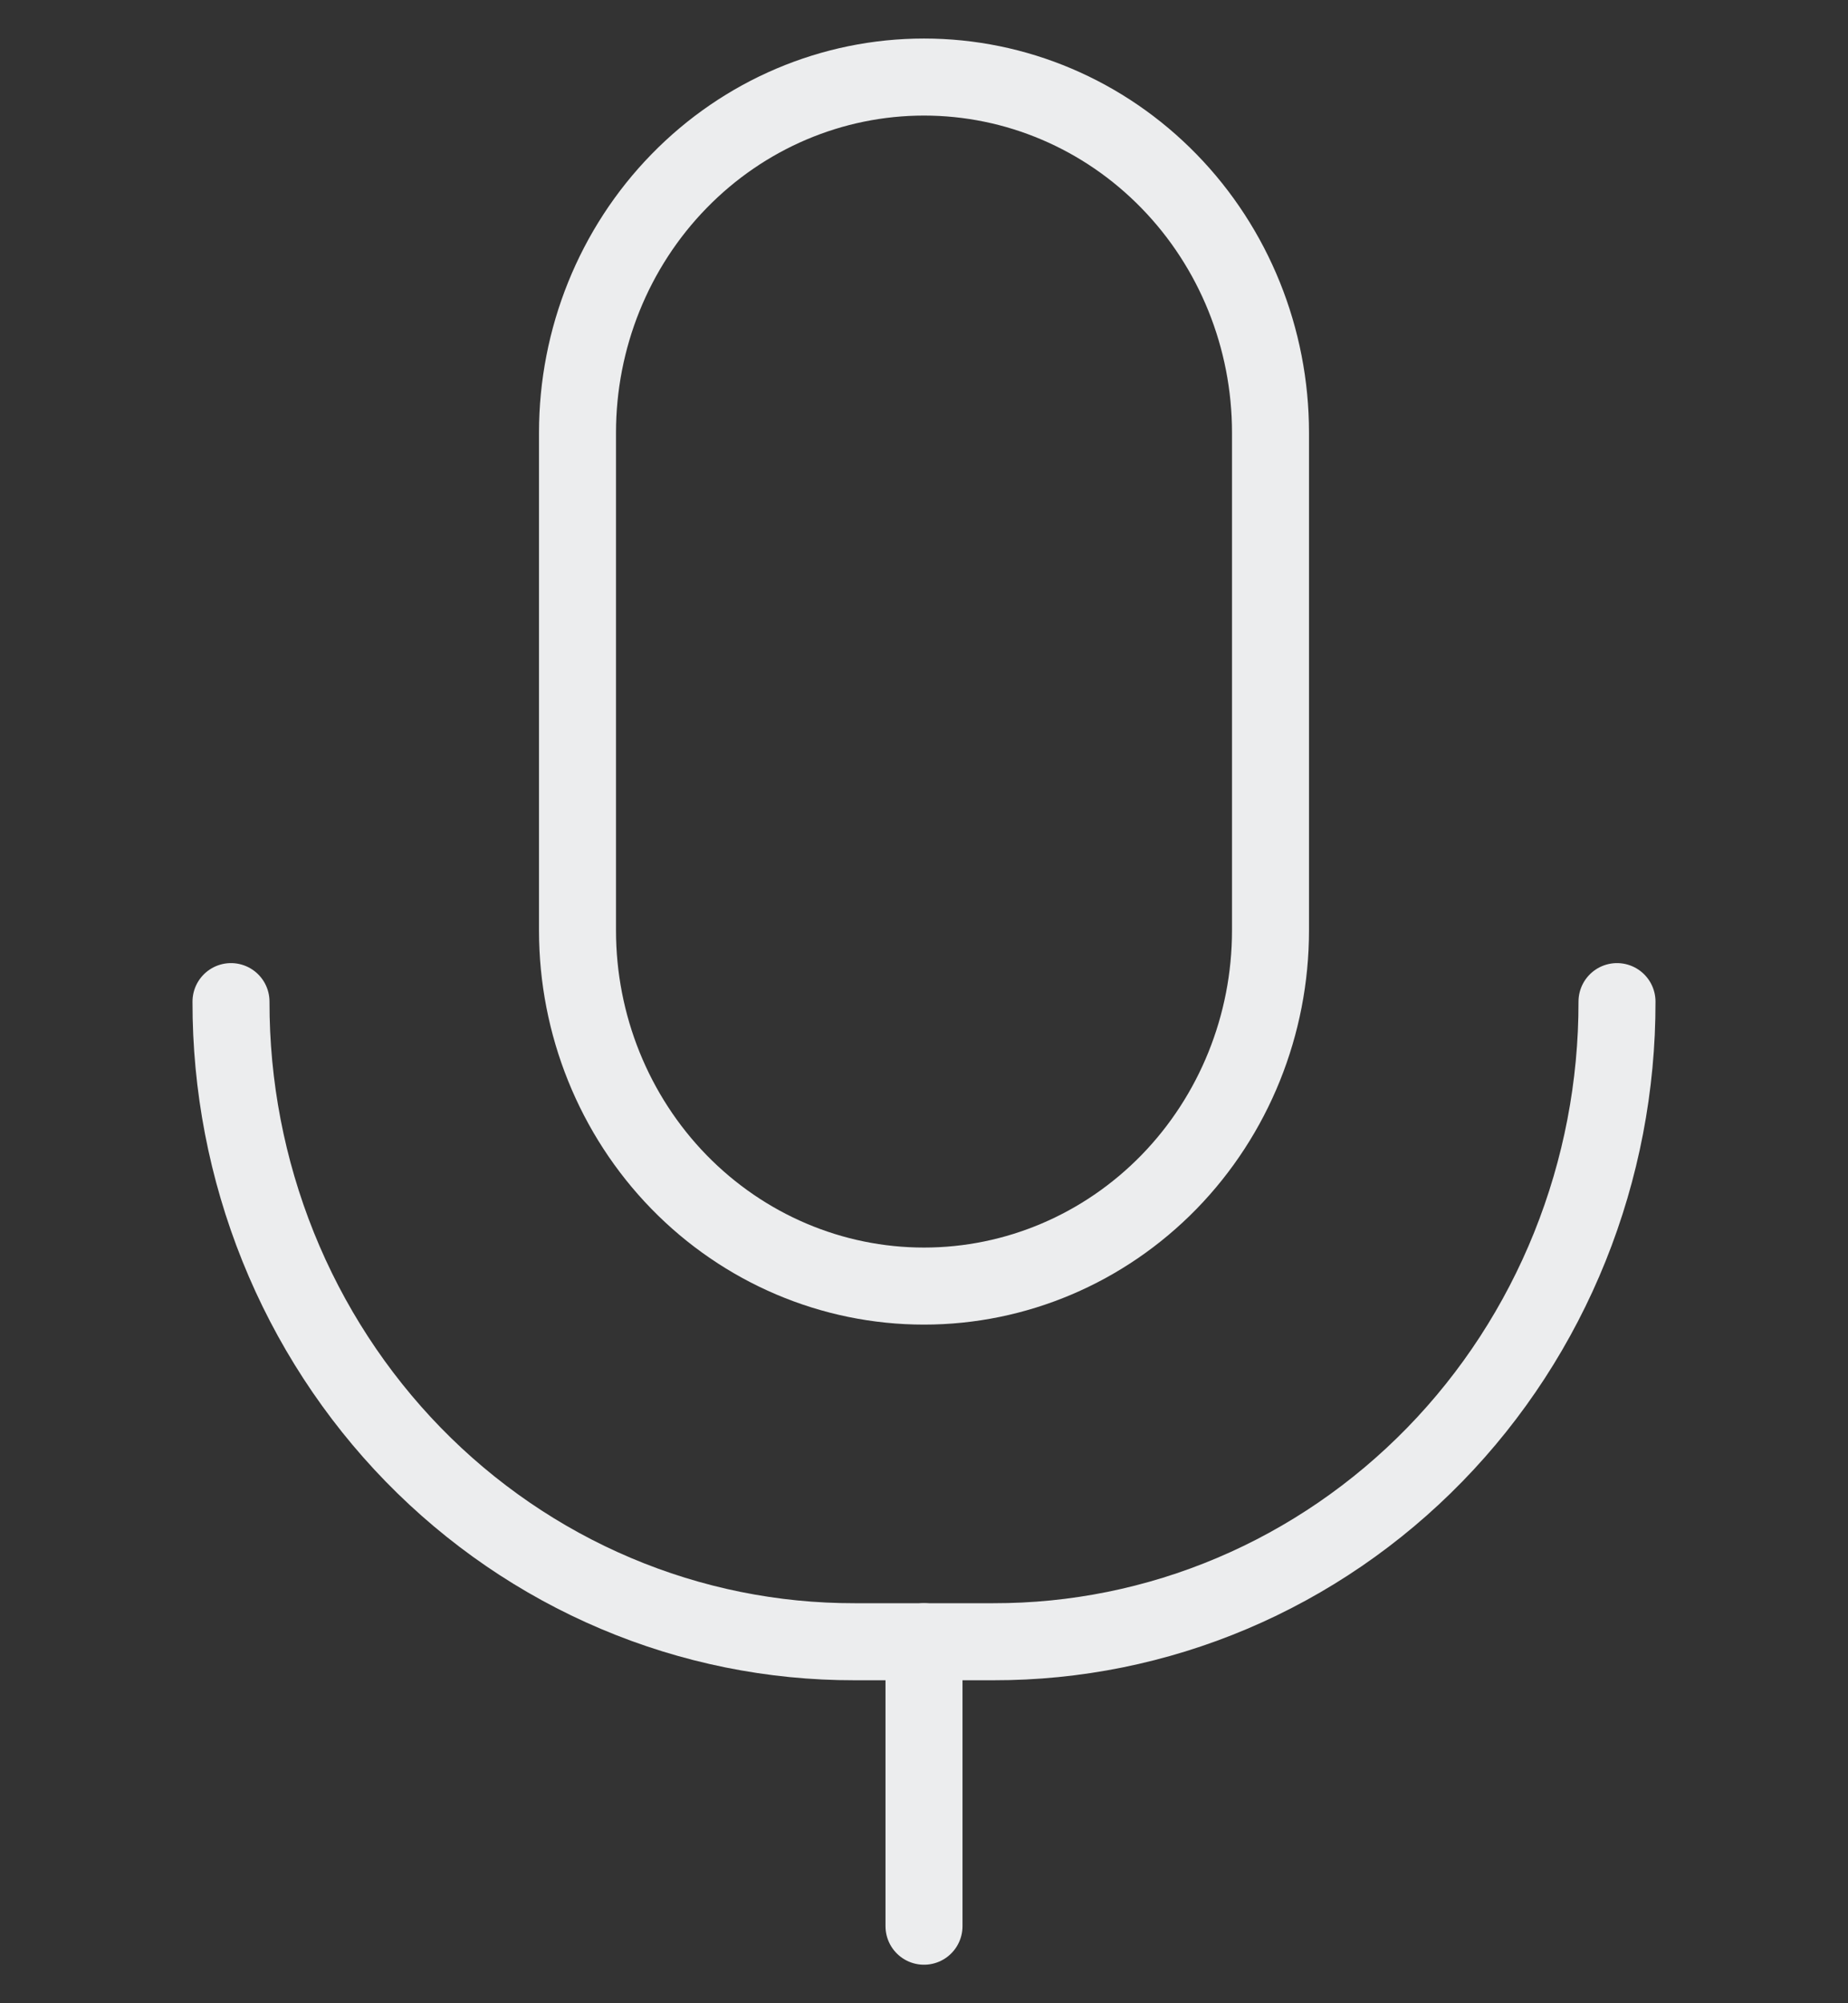 <svg width="24" height="26" viewBox="0 0 24 26" fill="none" xmlns="http://www.w3.org/2000/svg">
<rect x="0" y="0" width="24" height="26" fill="#333333" stroke="none"/>
<path d="M16.5 12.077C16.5 13.301 16.026 14.475 15.182 15.341C14.338 16.206 13.194 16.692 12 16.692C10.806 16.692 9.662 16.206 8.818 15.341C7.974 14.475 7.5 13.301 7.5 12.077V5.615C7.5 4.391 7.974 3.217 8.818 2.352C9.662 1.486 10.806 1 12 1C13.194 1 14.338 1.486 15.182 2.352C16.026 3.217 16.5 4.391 16.5 5.615V12.077Z" stroke="#ECEDEE" stroke-linecap="round" stroke-linejoin="round"/>
<path d="M21 13C21.002 14.092 20.794 15.173 20.388 16.182C19.982 17.191 19.386 18.108 18.633 18.88C17.88 19.652 16.986 20.264 16.003 20.68C15.019 21.097 13.964 21.31 12.9 21.308H11.1C10.036 21.31 8.981 21.097 7.997 20.68C7.014 20.264 6.12 19.652 5.367 18.88C4.615 18.108 4.018 17.191 3.612 16.182C3.206 15.173 2.998 14.092 3 13V13" stroke="#ECEDEE" stroke-linecap="round" stroke-linejoin="round"/>
<path d="M12 21.308V25" stroke="#ECEDEE" stroke-linecap="round" stroke-linejoin="round"/>
</svg>
